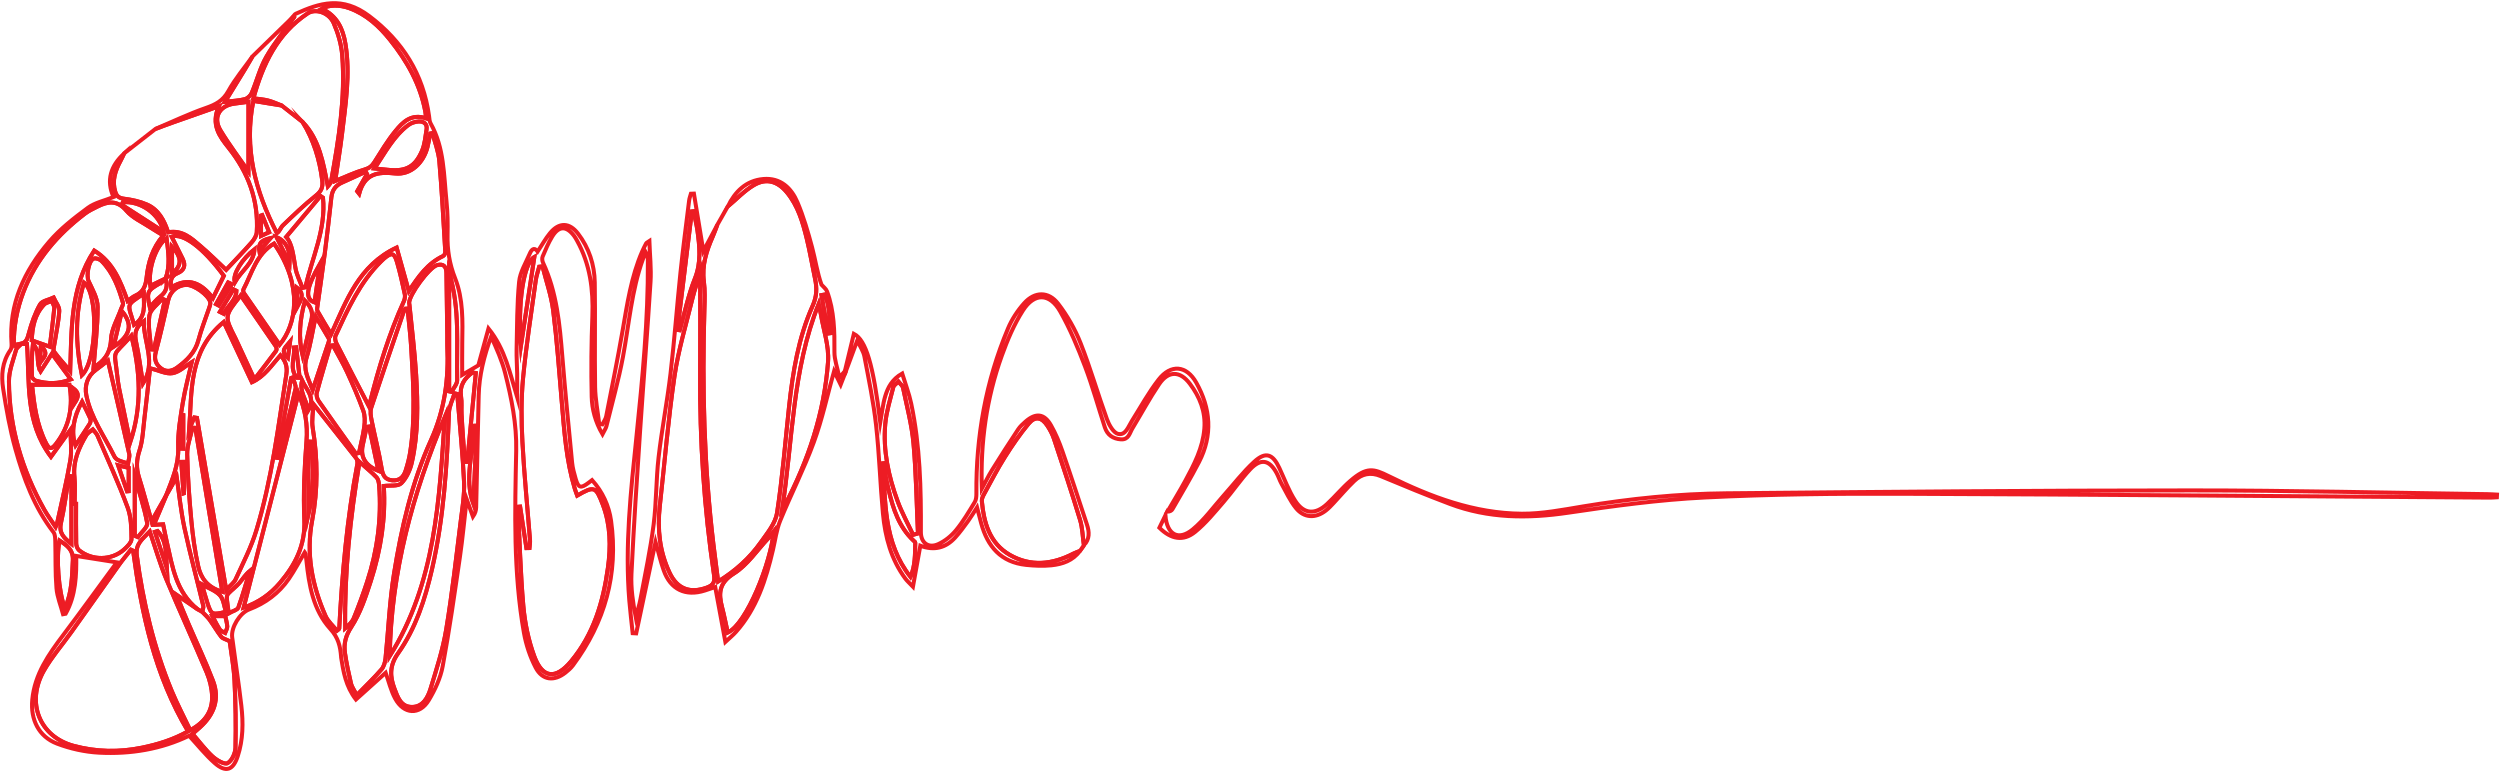 <svg width="1244" height="384" viewBox="0 0 1244 384" fill="none" xmlns="http://www.w3.org/2000/svg">
<a href="">
<g><path d="M77.332 64.18C85.682 60.639 93.902 56.679 102.452 53.719C107.302 52.039 110.952 50.15 113.602 45.359C116.992 39.23 121.602 33.779 125.682 28.04C124.462 30.119 123.262 32.219 122.012 34.279C118.812 39.529 115.582 44.77 111.962 50.669C115.962 50.179 118.982 50.08 121.842 49.34C123.172 48.989 124.682 47.609 125.232 46.319C127.782 40.349 129.342 33.849 132.542 28.279C136.622 21.18 141.932 14.78 146.472 8.409C146.642 8.369 146.142 8.489 145.632 8.609C146.132 8.009 146.512 7.149 147.152 6.859C159.112 1.429 170.332 -2.061 183.682 7.969C200.292 20.45 210.682 36.94 213.502 57.809C213.662 59.02 213.692 60.37 214.262 61.389C221.092 73.519 220.822 87.1 222.182 100.319C222.742 105.739 222.832 111.229 222.702 116.679C222.522 124.229 223.622 131.299 226.462 138.479C230.532 148.739 230.212 159.859 230.012 170.789C229.922 176.039 229.992 181.299 229.992 186.549C232.432 185.109 234.882 183.659 238.012 181.819C239.492 176.439 241.282 169.949 243.072 163.459C251.392 173.789 253.812 185.879 257.352 197.789C257.352 193.839 257.392 189.889 257.342 185.939C257.282 181.849 256.972 177.749 257.062 173.669C257.322 162.519 257.242 151.319 258.312 140.239C258.772 135.439 261.622 130.839 263.602 126.239C264.392 124.379 265.702 122.629 267.552 125.149C269.722 121.869 271.442 118.739 273.672 116.029C278.172 110.539 283.282 110.609 287.612 116.229C293.102 123.369 295.812 131.699 295.952 140.589C296.232 157.909 295.842 175.229 296.122 192.549C296.222 198.699 297.452 204.819 298.172 210.959C298.692 211.029 299.202 211.099 299.722 211.169C300.382 209.839 301.362 208.579 301.642 207.169C304.442 193.009 307.302 178.869 309.782 164.659C312.122 151.229 314.062 137.739 319.562 125.109C320.162 123.739 320.832 122.399 321.532 121.079C321.692 120.789 322.132 120.639 323.122 119.969C323.362 127.059 324.112 133.669 323.702 140.199C322.172 164.829 320.182 189.429 318.532 214.059C316.942 237.869 315.362 261.679 314.212 285.509C313.862 292.649 314.942 299.869 316.342 307.159C317.142 304.129 318.132 301.139 318.712 298.069C321.012 285.739 323.652 273.459 325.242 261.029C326.662 249.959 326.442 238.689 327.712 227.589C329.312 213.659 332.012 199.849 333.652 185.919C335.612 169.269 336.832 152.529 338.582 135.849C339.842 123.779 341.442 111.749 342.922 99.71C343.062 98.59 343.502 97.51 343.802 96.409C344.302 96.389 344.792 96.359 345.292 96.34C346.852 105.839 348.412 115.349 349.992 124.969C352.282 120.659 354.622 116.269 356.952 111.879C356.212 113.779 355.542 115.699 354.732 117.559C351.582 124.729 349.212 131.969 350.262 140.059C350.842 144.499 350.672 149.059 350.532 153.549C349.332 192.869 350.342 232.099 355.042 271.199C355.752 277.069 356.532 282.939 357.352 289.379C366.152 283.959 373.082 277.639 378.542 269.919C381.782 265.339 385.862 260.439 386.662 255.229C389.352 237.739 390.732 220.049 392.632 202.429C394.492 185.179 397.292 168.079 404.402 152.129C406.472 147.479 406.562 143.359 405.582 138.759C404.162 132.099 403.052 125.369 401.442 118.759C399.432 110.549 397.092 102.389 391.532 95.689C386.942 90.159 381.322 88.51 375.182 92.1C370.372 94.919 366.412 99.2 362.082 102.839C365.752 95.329 371.212 89.82 379.852 89.079C388.362 88.35 393.802 93.559 396.822 100.699C399.872 107.899 402.062 115.519 404.092 123.099C405.772 129.379 406.672 135.879 408.782 141.679C409.722 142.769 411.052 143.719 411.522 144.979C415.142 154.739 415.292 164.909 415.212 175.169C415.182 179.029 416.662 182.899 417.672 187.829C419.222 186.099 419.802 185.449 420.372 184.799C420.502 184.919 420.622 185.029 420.752 185.149C420.092 186.839 419.442 188.519 418.312 191.409C416.782 188.269 415.832 186.309 415.032 184.679C411.742 196.449 409.162 208.549 404.952 220.049C400.102 233.299 393.602 245.939 388.252 259.029C386.372 263.619 385.762 268.729 384.622 273.609C381.142 288.449 376.592 302.799 366.162 314.489C364.772 316.049 363.112 317.379 360.942 319.409C359.172 309.839 357.572 301.209 355.892 292.119C353.982 292.759 352.372 293.319 350.742 293.839C341.162 296.909 333.622 293.339 330.282 283.859C328.702 279.389 327.652 274.729 326.212 269.619C322.952 285.029 319.752 300.089 316.562 315.159C315.982 315.129 315.402 315.099 314.822 315.069C314.262 309.679 313.602 304.289 313.152 298.889C310.882 271.529 313.902 244.379 316.702 217.239C319.692 188.189 322.562 159.139 322.382 129.889C322.372 128.539 322.382 127.199 321.412 125.549C320.922 126.639 320.352 127.699 319.952 128.819C314.242 144.589 313.042 161.269 309.982 177.589C307.802 189.199 304.572 200.619 301.742 212.109C301.462 213.229 300.702 214.239 299.782 216.049C296.182 209.829 294.582 203.629 294.432 197.399C294.112 184.049 294.262 170.659 294.772 157.309C295.272 144.099 293.642 131.489 287.152 119.779C286.692 118.949 286.222 118.099 285.652 117.349C281.812 112.299 278.072 112.319 274.772 117.719C272.862 120.839 271.452 124.269 270.022 127.649C269.662 128.509 269.802 129.839 270.212 130.719C277.092 145.499 278.502 161.359 279.802 177.299C281.242 194.959 282.972 212.599 284.682 230.239C284.942 232.929 285.692 235.589 286.442 238.209C287.782 242.869 288.972 243.189 292.912 240.199C293.442 239.799 293.972 239.399 294.622 238.899C299.882 244.799 303.012 251.679 304.062 259.119C307.782 285.649 301.032 309.609 285.122 331.049C284.082 332.449 282.712 333.649 281.332 334.729C275.702 339.149 269.862 338.549 266.552 332.199C263.782 326.869 261.782 320.879 260.722 314.949C255.382 284.939 256.232 254.569 256.862 224.309C257.142 210.959 254.552 198.319 251.362 185.659C249.792 179.429 247.112 173.479 244.392 167.479C240.892 177.119 238.402 186.749 238.192 196.869C237.802 215.409 237.382 233.959 236.932 252.499C236.892 253.959 236.492 255.419 235.352 257.099C234.412 254.479 233.462 251.859 232.222 248.409C231.052 258.509 230.202 267.819 228.862 277.049C226.212 295.239 223.632 313.459 220.282 331.529C219.192 337.399 216.472 343.239 213.362 348.409C208.802 355.989 200.922 355.509 196.642 347.599C194.482 343.619 193.442 339.029 191.912 334.769C187.322 338.889 182.352 343.359 177.102 348.079C172.002 341.409 170.892 334.299 169.752 327.199C169.732 327.069 169.742 326.929 169.732 326.789C169.342 321.639 168.352 317.319 164.362 312.939C155.802 303.529 153.742 291.129 152.462 278.789C152.352 277.709 152.232 276.619 152.062 275.549C152.022 275.309 151.782 275.109 151.612 274.859C148.992 279.279 146.602 283.839 143.712 288.049C138.792 295.219 132.032 300.179 123.912 303.269C119.342 305.009 114.892 312.229 115.532 317.159C117.012 328.509 118.782 339.829 120.092 351.199C121.062 359.629 120.992 368.089 118.282 376.309C116.002 383.259 112.412 384.599 106.872 379.729C102.312 375.709 98.482 370.859 94.092 366.109C80.262 372.789 64.992 375.349 49.332 374.529C42.262 374.159 34.982 372.549 28.362 370.019C19.192 366.519 15.142 357.959 16.062 348.209C17.262 335.489 24.202 325.649 31.562 315.879C40.642 303.849 49.462 291.619 58.142 279.829C50.952 278.689 44.552 277.679 37.942 276.639C38.042 286.039 37.812 296.209 32.662 305.389C32.242 305.469 31.812 305.559 31.392 305.639C30.252 301.319 28.462 297.059 28.102 292.669C27.462 284.949 27.722 277.159 27.512 269.399C27.472 267.849 27.452 265.939 26.602 264.829C17.082 252.479 11.772 238.149 7.662 223.429C4.922 213.629 3.132 203.529 1.572 193.459C0.542 186.819 1.032 180.099 5.172 174.209C5.722 173.419 5.832 172.139 5.762 171.119C4.262 151.339 12.052 134.779 24.442 120.299C29.932 113.879 36.832 108.519 43.672 103.449C47.242 100.809 52.062 99.84 56.492 98.049C52.762 89.719 55.082 82.499 61.802 76.35C61.222 77.549 60.682 78.779 60.042 79.95C57.382 84.859 55.632 89.9 57.422 95.579C58.122 97.809 59.372 98.609 61.802 98.919C65.642 99.409 69.592 100.249 73.122 101.799C78.982 104.359 81.782 109.769 83.672 115.609C90.782 114.369 95.272 118.619 99.792 122.479C104.322 126.349 108.542 130.579 112.532 134.299C116.802 129.749 121.162 125.279 125.272 120.599C126.482 119.219 127.672 117.289 127.782 115.549C128.742 99.71 123.552 85.84 113.762 73.549C109.222 67.84 104.882 62.08 108.892 52.929C100.512 55.87 93.482 58.319 86.472 60.819C83.392 61.849 80.372 63.039 77.332 64.18ZM82.442 138.559C81.462 139.389 80.592 140.399 79.492 141.019C73.242 144.579 72.852 145.399 74.542 152.849C76.342 150.989 77.832 148.999 79.732 147.569C82.962 145.139 83.492 142.159 82.442 138.569C84.782 131.999 83.762 125.439 82.892 118.519C77.472 122.269 73.552 134.229 74.802 142.209C77.382 140.989 79.912 139.769 82.442 138.559ZM100.582 304.419C100.792 303.439 101.372 302.379 101.162 301.499C98.072 288.589 94.592 275.769 91.802 262.789C90.002 254.419 89.182 245.839 87.922 237.349C86.162 240.409 84.412 243.449 82.672 246.489C85.642 238.789 88.992 231.379 88.702 222.629C88.452 215.229 89.782 207.719 90.982 200.349C92.102 193.459 93.972 186.689 95.462 180.119C92.302 182.069 89.312 185.069 85.892 185.689C82.732 186.269 79.102 184.299 74.672 183.199C73.812 190.979 72.912 199.569 71.882 208.139C71.232 213.519 71.062 219.099 69.412 224.179C67.892 228.829 67.732 232.949 69.152 237.489C71.302 244.379 73.152 251.369 75.432 259.359C78.312 254.289 80.572 250.319 82.832 246.349C80.762 251.249 78.692 256.149 76.582 261.159C78.022 261.079 79.462 260.999 81.182 260.909C81.812 263.959 82.372 266.889 83.032 269.789C85.812 281.959 87.582 294.589 98.292 303.139C94.792 300.729 91.282 298.329 87.802 295.939C89.702 300.529 91.662 305.429 93.742 310.269C97.822 319.779 102.282 329.129 105.992 338.779C109.472 347.839 106.542 355.589 99.482 361.949C98.412 362.919 97.312 363.859 95.822 365.159C99.222 369.089 102.152 373.079 105.722 376.369C107.742 378.229 111.662 380.559 113.222 379.759C115.352 378.659 117.122 374.809 117.182 372.099C117.432 360.949 117.252 349.769 116.692 338.629C116.342 331.729 115.032 324.879 114.282 319.049C112.332 318.069 110.812 317.779 110.102 316.859C108.022 314.179 106.352 311.199 104.352 308.449C103.262 306.969 101.842 305.749 100.582 304.419ZM140.172 52.51C135.542 51.749 130.912 50.999 126.072 50.209C121.352 73.769 126.922 94.769 137.772 116.029C139.242 115.029 139.662 113.219 140.792 112.139C146.112 107.059 151.412 101.919 157.162 97.35C159.902 95.169 160.772 93.219 160.352 89.84C159.062 79.43 156.062 69.65 150.572 60.679C159.102 69.6 160.822 81.189 163.172 92.76C164.082 91.769 164.652 90.779 164.852 89.719C168.572 69.169 171.922 48.55 170.302 27.579C169.882 22.14 168.252 16.59 166.082 11.559C163.782 6.219 157.052 4.039 153.072 6.689C138.022 16.709 130.842 31.75 126.112 48.919C128.912 49.319 131.222 49.44 133.422 50.02C135.722 50.62 137.922 51.66 140.172 52.51ZM10.822 170.929C9.842 171.999 8.332 172.919 7.982 174.169C6.552 179.299 4.422 184.529 4.452 189.719C4.562 212.509 10.912 233.769 22.022 253.609C23.612 256.439 25.592 259.049 27.662 262.179C28.142 260.999 28.352 260.639 28.432 260.249C30.662 249.879 33.182 239.559 34.972 229.109C35.772 224.439 35.112 219.509 35.112 213.769C31.632 218.609 28.812 222.509 25.352 227.319C12.222 209.799 14.832 190.169 13.412 171.219C12.512 171.169 11.582 171.119 10.652 171.059C13.292 170.229 13.712 168.189 14.382 165.729C15.712 160.829 17.412 155.899 19.902 151.509C20.942 149.669 24.352 149.179 26.682 148.079C27.682 150.309 29.612 152.599 29.492 154.759C29.172 160.289 27.902 165.759 27.062 171.259C26.872 172.509 26.342 174.189 26.922 174.979C29.212 178.139 31.882 181.019 34.932 184.619C35.642 163.709 34.872 143.069 46.892 124.669C56.422 130.639 59.992 140.059 63.502 149.779C64.932 148.769 66.032 147.679 67.372 147.099C71.402 145.359 72.522 142.129 72.952 138.089C73.752 130.539 75.862 123.389 81.262 117.139C78.902 115.699 76.672 114.439 74.542 113.029C70.572 110.399 65.882 108.349 62.912 104.849C58.342 99.469 53.802 100.139 48.582 102.739C46.392 103.829 44.132 104.899 42.202 106.369C28.612 116.719 17.752 129.269 11.612 145.439C8.422 153.839 6.762 162.539 6.882 171.729C8.482 171.409 9.652 171.169 10.822 170.929ZM269.952 132.559C269.402 132.619 268.852 132.679 268.312 132.739C267.732 134.969 266.922 137.159 266.612 139.419C264.382 155.739 261.792 172.029 260.252 188.419C259.272 198.809 259.392 209.379 259.952 219.819C260.812 236.139 262.472 252.409 263.732 268.709C263.832 270.019 263.542 271.369 263.442 272.699C262.942 272.709 262.442 272.729 261.942 272.739C260.892 265.859 259.852 258.979 258.802 252.099C258.452 252.129 258.092 252.159 257.742 252.189C258.572 268.659 258.962 285.159 260.422 301.569C261.172 310.009 262.932 318.619 265.852 326.559C269.912 337.619 276.492 338.259 284.152 329.089C295.372 315.659 300.142 299.579 302.492 282.619C303.972 271.969 303.822 261.329 299.972 251.149C296.472 241.909 295.652 241.769 287.222 246.589C286.812 245.429 286.372 244.349 286.032 243.239C281.742 229.169 280.762 214.609 279.542 200.079C278.262 184.879 277.162 169.649 275.262 154.519C274.322 147.089 271.772 139.869 269.952 132.559ZM66.232 274.019C65.872 273.859 65.512 273.699 65.142 273.539C63.152 276.059 61.062 278.509 59.202 281.129C51.292 292.209 43.472 303.359 35.572 314.449C31.002 320.869 25.732 326.889 21.852 333.699C12.822 349.539 19.642 366.509 36.542 371.109C47.762 374.159 59.122 374.389 70.572 372.059C78.602 370.429 86.292 368.029 93.582 363.919C76.982 336.009 70.432 305.369 66.232 274.019ZM111.322 160.219C93.792 174.709 95.512 194.589 94.162 213.559C95.002 211.619 95.852 209.679 96.692 207.739C97.132 207.809 97.572 207.879 98.012 207.949C102.822 236.189 107.622 264.439 112.562 293.489C114.472 291.409 116.422 290.069 117.262 288.229C120.922 280.209 125.022 272.279 127.572 263.899C135.262 238.549 138.472 212.279 142.502 186.189C143.062 182.539 142.122 179.589 139.552 176.779C135.152 181.759 131.562 187.409 125.362 190.189C120.572 179.939 115.972 170.129 111.322 160.219ZM182.622 86.59C182.412 86.21 182.202 85.829 181.992 85.45C178.092 87.23 174.222 89.07 170.302 90.79C167.032 92.219 165.282 94.6 164.892 98.169C163.862 107.509 162.792 116.859 161.592 126.179C160.482 134.829 159.182 143.449 157.992 152.089C157.872 152.999 157.622 154.119 158.002 154.819C160.082 158.559 162.342 162.209 164.772 166.259C172.472 149.429 178.472 132.139 197.352 123.189C199.452 130.719 201.392 137.619 203.432 144.919C208.112 137.669 212.792 130.989 220.592 127.359C221.162 127.089 221.592 125.819 221.552 125.049C220.662 110.079 219.892 95.1 218.602 80.159C218.202 75.45 216.372 70.859 215.202 66.21C214.832 66.29 214.462 66.359 214.092 66.439C213.632 68.7 213.272 70.98 212.702 73.21C210.712 81.019 204.412 87.169 196.612 86.32C187.892 85.37 181.412 86.389 178.702 96.4C178.382 95.99 178.052 95.579 177.732 95.169C179.372 92.309 180.992 89.45 182.622 86.59ZM177.522 345.899C182.042 341.259 186.132 337.349 189.832 333.109C191.032 331.739 191.632 329.539 191.832 327.649C193.282 313.579 193.822 299.369 196.072 285.429C199.742 262.679 204.932 240.069 214.452 219.049C221.342 203.829 223.342 188.459 222.592 172.259C222.512 170.629 222.602 168.989 222.582 167.349C222.442 156.849 222.272 146.339 222.142 135.839C222.102 132.749 220.782 131.099 217.572 131.909C213.642 132.899 203.502 146.729 203.602 150.789C203.612 151.059 203.712 151.329 203.732 151.599C204.882 163.269 206.372 174.909 207.082 186.599C207.962 201.179 208.182 215.829 204.922 230.189C204.082 233.879 202.292 237.849 199.702 240.469C198.082 242.099 194.152 241.439 190.982 241.839C192.022 257.659 189.522 273.649 184.502 289.179C181.972 297.029 179.272 305.139 174.842 311.959C171.942 316.429 170.992 320.349 171.672 325.029C172.402 330.139 173.512 335.199 174.692 340.239C175.062 341.829 176.182 343.269 177.522 345.899ZM348.402 135.879C346.952 140.589 345.572 144.369 344.632 148.259C341.482 161.219 337.552 174.079 335.632 187.229C332.492 208.659 330.732 230.299 328.322 251.839C327.032 263.329 328.212 274.459 333.182 284.989C337.032 293.159 343.412 295.409 351.712 292.399C355.122 291.159 355.802 289.479 355.292 286.049C350.352 252.789 348.142 219.339 348.392 185.719C348.502 169.469 348.402 153.239 348.402 135.879ZM212.002 58.87C211.842 57.33 211.802 56.4 211.632 55.499C209.112 42.02 202.592 30.459 194.162 19.91C188.662 13.03 182.292 7.149 173.792 4.059C169.032 2.329 163.542 2.369 160.102 4.349C167.682 7.809 170.662 14.259 171.902 21.86C174.372 36.91 171.972 51.779 170.192 66.65C169.262 74.439 167.942 82.18 166.782 90.07C171.832 88.04 176.502 85.779 181.412 84.359C183.782 83.68 185.062 82.639 186.292 80.7C189.642 75.409 192.862 69.98 196.812 65.159C200.412 60.76 204.602 56.41 212.002 58.87ZM227.512 196.029C227.072 195.929 226.622 195.839 226.182 195.739C225.212 198.959 223.512 202.159 223.392 205.419C222.432 231.609 220.842 257.719 214.932 283.349C211.522 298.149 206.902 312.639 198.052 325.119C193.802 331.119 193.962 336.529 196.262 342.639C197.862 346.879 199.432 351.739 204.892 351.789C210.412 351.839 212.872 347.159 214.222 342.739C217.202 332.999 220.372 323.199 222.032 313.189C225.022 295.189 227.032 277.029 229.302 258.909C230.102 252.559 231.192 246.129 230.902 239.799C230.302 226.339 228.892 212.919 227.812 199.479C227.722 198.319 227.612 197.179 227.512 196.029ZM155.952 201.089C155.792 205.269 155.002 209.199 155.612 212.899C158.112 228.259 158.252 243.619 155.352 258.849C152.162 275.579 155.322 291.269 161.982 306.479C163.192 309.229 165.742 311.399 167.662 313.809C168.622 313.039 168.792 312.959 168.802 312.879C170.232 285.409 172.682 258.039 177.802 230.969C177.982 230.029 177.782 228.699 177.222 227.969C170.372 219.209 163.432 210.519 155.952 201.089ZM74.532 264.469C70.922 268.239 67.302 270.579 68.082 276.429C71.162 299.629 76.502 322.209 85.462 343.849C88.192 350.439 91.552 356.779 94.662 363.339C102.022 359.399 105.742 353.909 105.542 346.499C105.432 342.509 104.412 338.339 102.862 334.649C96.332 319.099 89.252 303.779 82.762 288.209C79.642 280.709 77.402 272.839 74.532 264.469ZM121.242 302.339C128.602 299.859 134.512 295.659 139.322 290.019C146.992 281.009 152.012 271.199 151.452 258.589C150.872 245.569 151.522 232.429 152.532 219.409C153.152 211.359 151.952 204.009 148.542 195.759C139.322 231.719 130.362 266.729 121.242 302.339ZM183.502 202.029C183.652 201.559 183.942 200.819 184.142 200.059C188.462 182.899 193.652 166.029 200.982 149.869C201.452 148.829 201.652 147.439 201.412 146.339C200.252 141.029 199.082 135.699 197.572 130.489C196.192 125.739 194.902 125.479 191.152 128.609C190.632 129.039 190.152 129.529 189.672 130.009C179.072 140.469 173.092 153.779 166.992 166.999C166.532 168.009 166.832 169.709 167.382 170.789C172.652 181.189 178.052 191.509 183.502 202.029ZM37.132 250.719C37.372 250.719 37.612 250.719 37.852 250.719C37.852 257.259 37.782 263.799 37.912 270.339C37.932 271.519 38.452 273.089 39.312 273.789C45.712 279.019 55.382 278.949 61.562 273.569C63.222 272.119 65.442 269.979 65.422 268.179C65.382 262.929 65.282 257.339 63.492 252.509C59.012 240.409 53.622 228.639 48.512 216.779C48.022 215.639 46.982 214.739 46.192 213.719C45.102 214.629 43.652 215.319 42.972 216.469C39.222 222.859 36.242 229.439 37.032 237.239C37.502 241.689 37.132 246.219 37.132 250.719ZM221.352 207.409C205.302 245.539 194.602 284.879 193.932 326.479C216.802 289.929 218.582 248.549 221.352 207.409ZM202.782 153.549C202.432 153.569 202.072 153.589 201.722 153.609C201.452 154.069 201.092 154.489 200.922 154.979C195.482 170.919 190.002 186.839 184.742 202.829C184.112 204.729 184.492 207.119 184.912 209.179C186.512 217.169 188.582 225.069 189.912 233.089C190.492 236.549 191.502 238.649 195.152 238.999C198.812 239.359 200.812 237.329 201.822 234.229C202.782 231.269 203.592 228.219 204.082 225.149C206.812 207.779 205.632 190.349 204.612 172.929C204.232 166.459 203.402 160.009 202.782 153.549ZM389.212 253.349C389.582 252.829 390.032 252.339 390.322 251.769C402.172 229.239 410.182 205.419 412.032 180.009C412.602 172.249 409.762 164.239 408.452 156.349C408.162 154.629 407.732 152.929 407.372 151.209C394.192 184.059 394.512 219.069 389.212 253.349ZM178.892 229.839C174.242 257.699 171.352 284.899 171.782 312.619C173.582 311.079 175.292 309.469 176.092 307.489C178.492 301.579 180.712 295.579 182.692 289.509C187.782 273.939 189.922 257.959 188.662 241.589C188.552 240.189 188.252 238.469 187.372 237.529C184.962 234.989 182.192 232.789 178.892 229.839ZM136.362 121.189C127.452 126.439 125.402 135.939 121.142 143.999C120.902 144.459 121.062 145.369 121.382 145.839C127.252 154.409 133.182 162.949 139.142 171.549C147.422 161.579 151.082 142.299 136.362 121.189ZM92.812 141.749C88.362 141.809 84.712 144.989 83.702 149.389C81.732 158.009 79.802 166.649 77.512 175.189C76.542 178.809 77.552 181.409 80.282 183.409C82.962 185.369 85.822 184.609 88.272 182.819C93.052 179.319 97.112 175.339 98.732 169.229C100.152 163.849 102.272 158.659 104.032 153.369C104.362 152.369 104.832 151.199 104.592 150.269C103.692 146.719 96.552 141.689 92.812 141.749ZM177.142 225.769C177.642 225.629 178.142 225.489 178.632 225.359C179.542 220.979 180.692 216.639 181.272 212.219C181.612 209.639 181.622 206.729 180.752 204.339C178.382 197.839 175.632 191.459 172.722 185.169C170.622 180.619 168.032 176.289 165.662 171.849C165.232 171.899 164.802 171.949 164.372 171.989C162.092 179.789 159.722 187.559 157.622 195.409C157.292 196.639 157.802 198.459 158.562 199.559C164.672 208.359 170.932 217.049 177.142 225.769ZM110.622 294.469C106.022 266.539 101.612 239.719 97.202 212.899C96.722 212.879 96.252 212.859 95.772 212.829C94.842 217.269 93.072 221.719 93.162 226.129C93.372 237.169 94.202 248.209 95.232 259.199C95.942 266.789 96.982 274.389 98.652 281.819C99.912 287.489 103.042 292.279 110.622 294.469ZM53.682 179.449C51.922 180.819 49.832 182.529 47.652 184.109C43.532 187.089 41.982 191.859 42.972 196.779C45.242 207.989 51.972 217.099 56.882 227.069C57.272 227.869 58.102 228.649 58.912 229.019C60.432 229.719 62.102 230.109 63.712 230.629C63.932 229.019 64.622 227.299 64.292 225.809C60.872 210.439 57.292 195.099 53.682 179.449ZM384.992 264.449C383.872 265.869 383.132 266.969 382.232 267.919C376.652 273.869 371.902 281.149 365.212 285.349C357.772 290.019 357.472 295.159 359.282 302.129C360.352 306.259 361.162 310.459 362.122 314.769C371.682 310.299 383.622 279.809 384.992 264.449ZM119.792 146.999C111.582 157.349 111.582 157.349 117.112 168.249C117.482 168.979 117.812 169.729 118.152 170.469C120.762 176.099 123.362 181.739 126.592 188.729C130.652 183.449 134.112 179.019 137.442 174.499C137.782 174.039 137.602 172.839 137.222 172.289C131.502 163.879 125.702 155.529 119.792 146.999ZM46.552 182.749C51.472 180.009 54.922 176.039 55.242 168.839C55.472 163.699 58.512 158.689 60.292 153.629C60.632 152.659 61.422 151.549 61.192 150.739C59.012 143.099 56.282 135.679 50.552 129.879C49.682 128.999 47.742 128.319 46.682 128.669C44.062 129.549 42.872 137.239 44.082 139.889C45.972 144.019 48.582 148.419 48.592 152.709C48.622 162.799 47.302 172.909 46.552 182.749ZM142.402 117.899C145.382 121.129 145.972 127.219 147.002 133.279C147.582 136.699 149.292 139.919 150.482 143.229C150.972 143.129 151.452 143.039 151.942 142.939C155.302 128.179 162.282 114.139 160.732 98.409C160.322 98.12 159.912 97.82 159.502 97.529C153.862 104.249 148.232 110.959 142.402 117.899ZM15.932 191.469C16.952 201.209 18.212 211.269 22.922 220.529C24.512 223.659 25.672 223.679 27.822 220.929C34.792 212.009 36.402 201.919 34.552 191.459C28.502 191.469 22.532 191.469 15.932 191.469ZM111.392 137.239C100.902 122.999 91.032 115.799 85.392 117.719C87.222 121.389 89.102 125.089 90.922 128.829C92.502 132.089 91.742 134.529 88.282 135.959C85.262 137.209 84.582 139.559 85.162 143.049C93.922 137.489 100.442 141.119 105.952 148.339C107.972 144.219 109.702 140.699 111.392 137.239ZM64.812 220.049C70.792 201.909 69.832 184.729 65.332 167.109C55.532 178.129 56.822 173.119 58.302 186.609C58.552 188.909 58.852 191.209 59.312 193.479C61.042 202.069 62.862 210.649 64.812 220.049ZM186.352 83.84C189.382 84.139 191.412 84.34 193.442 84.54C201.992 85.379 206.602 83.01 209.982 75.079C211.382 71.799 211.672 68.019 212.252 64.439C212.722 61.569 210.752 60.34 208.362 60.45C206.572 60.529 204.532 61.19 203.112 62.27C195.822 67.82 191.692 75.82 186.352 83.84ZM123.622 50.65C121.352 50.95 118.832 51.239 116.332 51.609C109.092 52.69 105.872 58.539 109.702 64.87C114.132 72.21 119.352 79.09 123.622 85.279C123.622 74.439 123.622 62.73 123.622 50.65ZM40.732 186.739C48.442 179.309 49.002 145.899 41.812 140.609C37.242 155.779 37.492 170.859 40.732 186.739ZM337.082 164.169C337.462 164.229 337.852 164.279 338.232 164.339C340.682 155.749 342.472 146.899 345.762 138.659C349.012 130.529 348.132 122.669 347.022 114.579C346.802 112.959 346.432 111.369 346.102 109.769C345.782 108.209 345.422 106.659 345.072 105.109C344.802 105.139 344.542 105.179 344.272 105.209C341.882 124.859 339.482 144.519 337.082 164.169ZM155.602 193.999C158.442 185.529 161.022 177.859 163.552 170.179C163.742 169.599 163.782 168.749 163.502 168.259C161.592 164.919 159.582 161.649 157.092 157.519C155.442 165.129 154.462 171.729 152.522 178.039C150.712 183.919 153.352 188.389 155.602 193.999ZM223.502 135.679C223.502 156.099 223.502 175.429 223.502 194.749C223.912 194.839 224.322 194.919 224.732 195.009C225.702 193.049 227.532 191.059 227.492 189.119C227.092 171.599 229.042 153.859 223.502 135.679ZM236.762 185.639C236.222 185.539 235.672 185.439 235.132 185.339C231.042 188.289 228.582 191.919 229.422 197.359C229.852 200.159 229.532 203.059 229.672 205.909C229.872 209.979 230.152 214.049 230.432 218.119C230.702 222.029 231.012 225.949 231.302 229.859C231.702 229.849 232.092 229.849 232.492 229.839C233.922 215.109 235.342 200.369 236.762 185.639ZM35.232 188.789C32.022 184.419 29.052 180.369 25.842 175.999C23.732 179.289 22.122 181.789 20.202 184.779C17.582 180.009 20.202 174.609 16.372 171.219C15.792 176.649 15.712 181.929 15.882 187.209C15.902 187.989 16.962 189.179 17.762 189.409C23.352 191.039 28.952 191.199 35.232 188.789ZM32.302 302.659C35.862 294.549 35.832 286.719 36.242 278.869C36.522 273.529 33.362 271.409 29.632 268.989C27.842 277.299 29.122 294.689 32.302 302.659ZM24.752 172.509C25.572 165.799 26.412 159.629 27.002 153.439C27.112 152.269 26.192 150.999 25.752 149.769C24.472 150.329 22.852 150.579 21.962 151.519C17.192 156.539 16.072 162.839 15.802 169.359C18.712 170.389 21.242 171.269 24.752 172.509ZM71.132 190.899C77.882 180.269 71.372 170.339 71.552 159.819C67.292 162.859 66.842 166.129 67.742 170.279C69.172 176.899 69.972 183.659 71.132 190.899ZM35.532 270.619C35.532 258.919 35.532 247.959 35.532 236.999C35.132 236.949 34.742 236.889 34.342 236.839C33.042 244.659 32.082 252.549 30.332 260.259C29.202 265.289 31.812 267.699 35.532 270.619ZM67.052 237.159C67.052 246.889 67.052 256.749 67.052 266.609C67.582 266.829 68.112 267.059 68.642 267.279C70.272 264.919 73.602 262.239 73.232 260.249C71.782 252.369 69.172 244.689 67.052 237.159ZM259.202 172.109C261.472 157.149 263.682 142.539 265.902 127.859C260.552 130.879 257.552 150.669 259.202 172.109ZM40.832 199.859C36.422 207.679 35.332 215.469 37.542 221.629C39.892 218.099 42.332 214.549 44.622 210.909C45.052 210.229 45.272 209.049 44.972 208.359C43.762 205.549 42.312 202.849 40.832 199.859ZM75.212 173.849C75.672 173.879 76.122 173.909 76.582 173.929C78.402 165.689 80.232 157.449 82.052 149.209C81.612 149.019 81.172 148.839 80.742 148.649C78.492 151.439 74.752 154.019 74.322 157.059C73.572 162.509 74.812 168.239 75.212 173.849ZM151.752 149.619C149.162 158.969 148.352 167.969 150.602 177.169C152.252 171.299 153.362 165.329 154.892 159.469C155.902 155.609 154.862 152.669 151.752 149.619ZM113.852 305.149C115.882 304.009 118.142 303.519 118.562 302.369C120.732 296.379 122.442 290.209 124.302 284.109C122.072 285.939 120.782 288.179 119.112 290.089C117.442 292.009 115.312 293.529 113.552 295.389C113.012 295.959 112.802 297.069 112.862 297.909C113.012 299.909 113.392 301.909 113.852 305.149ZM183.632 212.269C183.242 212.319 182.852 212.369 182.462 212.419C181.802 215.449 181.132 218.479 180.492 221.519C179.242 227.359 181.722 231.669 188.282 234.289C186.682 226.709 185.162 219.489 183.632 212.269ZM61.112 100.659C60.912 101.049 60.712 101.449 60.512 101.839C67.322 106.229 74.122 110.619 81.412 115.319C79.412 106.389 69.852 99.799 61.112 100.659ZM154.762 219.779C154.322 219.769 153.872 219.759 153.432 219.739C153.432 231.979 153.432 244.209 153.432 256.449C156.272 244.299 156.152 232.059 154.762 219.779ZM100.502 290.849C101.392 293.879 102.232 297.149 103.312 300.339C105.192 305.929 105.542 306.069 112.442 304.429C111.482 301.589 111.242 298.159 109.422 296.189C107.202 293.799 103.662 292.649 100.502 290.849ZM237.262 211.809C236.762 211.829 236.262 211.859 235.762 211.879C235.812 224.869 230.752 237.679 235.542 250.829C236.112 237.819 236.692 224.809 237.262 211.809ZM137.822 227.789C138.062 227.819 138.292 227.859 138.532 227.889C141.422 216.419 144.412 204.979 147.062 193.449C147.452 191.769 146.142 189.699 145.622 187.819C145.372 187.919 145.112 188.019 144.862 188.119C142.512 201.339 140.172 214.559 137.822 227.789ZM56.492 172.589C64.942 167.099 66.302 161.579 60.672 154.799C59.352 160.379 58.042 165.969 56.492 172.589ZM66.722 161.649C72.822 157.709 71.532 151.979 71.532 146.119C62.382 152.289 63.482 150.609 66.722 161.649ZM159.262 131.149C152.552 142.999 151.392 148.619 156.492 150.469C157.422 143.989 158.342 137.569 159.262 131.149ZM116.842 140.449C120.232 134.529 126.142 131.149 126.642 124.009C120.652 128.659 115.512 136.499 116.842 140.449ZM112.102 306.569C109.852 306.569 107.982 306.569 105.702 306.569C107.102 309.159 108.122 311.359 109.452 313.349C109.942 314.089 111.132 314.369 112.012 314.859C112.392 313.829 113.122 312.789 113.092 311.779C113.012 310.069 112.462 308.379 112.102 306.569ZM78.412 264.229C77.962 264.369 77.522 264.519 77.072 264.659C79.042 270.619 81.002 276.579 82.972 282.529C82.582 276.079 83.132 269.299 78.412 264.229ZM85.602 136.039C90.702 132.239 90.532 128.089 85.602 122.719C85.602 127.039 85.602 131.209 85.602 136.039ZM412.162 165.939C412.542 165.889 412.932 165.829 413.312 165.779C412.672 159.309 413.062 152.649 410.392 146.559C409.852 146.659 409.302 146.749 408.762 146.849C409.902 153.199 411.032 159.569 412.162 165.939ZM63.242 244.499C63.502 244.479 63.762 244.459 64.022 244.429C64.022 240.549 64.022 236.659 64.022 232.809C62.302 232.389 60.802 232.029 58.772 231.529C60.392 236.199 61.812 240.349 63.242 244.499ZM153.382 204.219C157.222 197.839 152.422 193.929 150.322 189.349C148.792 194.689 152.442 198.859 153.382 204.219ZM147.712 187.949C148.182 187.969 148.642 187.979 149.112 187.999C148.542 182.949 147.972 177.899 147.392 172.839C147.032 172.869 146.662 172.909 146.302 172.939C146.812 177.939 143.762 183.179 147.712 187.949ZM109.392 155.189C110.042 155.519 110.702 155.849 111.352 156.169C113.102 152.189 117.482 149.499 117.642 144.729C117.152 144.479 116.652 144.229 116.162 143.979C113.912 147.719 111.652 151.449 109.392 155.189ZM144.122 131.049C144.532 124.469 142.322 119.899 137.622 118.039C140.042 122.869 142.082 126.959 144.122 131.049ZM133.942 115.549C132.712 112.529 131.592 109.779 130.472 107.039C130.272 107.109 130.082 107.189 129.882 107.259C129.882 110.499 129.882 113.739 129.882 117.409C131.392 116.719 132.542 116.189 133.942 115.549ZM115.352 141.419C114.742 141.129 114.142 140.839 113.532 140.549C111.522 144.139 109.522 147.729 107.512 151.329C107.942 151.559 108.372 151.799 108.802 152.029C110.982 148.499 113.172 144.959 115.352 141.419ZM90.062 223.229C90.442 223.249 90.822 223.259 91.212 223.279C91.212 217.689 91.212 212.099 91.212 206.509C91.162 206.499 91.102 206.489 91.052 206.479C90.712 212.059 90.382 217.649 90.062 223.229ZM91.492 229.829C91.062 229.839 90.632 229.849 90.192 229.849C90.562 235.059 90.932 240.279 91.302 245.489C91.362 245.469 91.432 245.459 91.492 245.439C91.492 240.249 91.492 235.039 91.492 229.829ZM36.622 201.379C38.302 198.779 40.322 196.189 36.622 193.369C36.622 196.239 36.622 198.809 36.622 201.379ZM20.312 172.279C20.122 175.759 19.992 178.179 19.862 180.599C21.342 178.179 24.892 175.939 20.312 172.279ZM147.772 153.039C149.972 148.979 151.692 146.099 147.772 143.159C147.772 146.299 147.772 149.099 147.772 153.039ZM143.242 178.109C143.652 175.109 143.992 172.609 144.332 170.119C142.502 172.409 138.992 174.419 143.242 178.109ZM134.642 118.489C131.442 119.259 128.262 120.139 129.062 124.869C131.142 122.479 132.892 120.479 134.642 118.489Z" stroke="#ED1C24" stroke-width="2" stroke-miterlimit="10"/>
<path d="M362.072 102.819C366.412 99.189 370.362 94.9 375.172 92.079C381.312 88.49 386.922 90.139 391.522 95.669C397.082 102.359 399.422 110.529 401.432 118.739C403.052 125.349 404.152 132.079 405.572 138.739C406.552 143.339 406.472 147.459 404.392 152.109C397.272 168.059 394.482 185.159 392.622 202.409C390.722 220.019 389.342 237.709 386.652 255.209C385.852 260.409 381.772 265.319 378.532 269.899C373.072 277.619 366.142 283.929 357.342 289.359C356.522 282.919 355.732 277.049 355.032 271.179C350.332 232.089 349.322 192.859 350.522 153.529C350.662 149.039 350.822 144.469 350.252 140.039C349.202 131.949 351.572 124.709 354.722 117.539C355.542 115.679 356.212 113.749 356.942 111.859C358.642 108.849 360.352 105.839 362.072 102.819Z" stroke="#ED1C24" stroke-width="2" stroke-miterlimit="10"/>
<path d="M77.332 64.18C80.372 63.039 83.392 61.849 86.442 60.77C93.462 58.27 100.492 55.83 108.862 52.88C104.852 62.029 109.192 67.799 113.732 73.499C123.522 85.799 128.712 99.669 127.752 115.499C127.642 117.239 126.462 119.169 125.242 120.549C121.122 125.229 116.772 129.699 112.502 134.249C108.522 130.529 104.292 126.299 99.762 122.429C95.242 118.559 90.752 114.309 83.642 115.559C81.752 109.719 78.942 104.319 73.092 101.749C69.562 100.199 65.612 99.359 61.772 98.87C59.342 98.559 58.092 97.76 57.392 95.529C55.602 89.85 57.352 84.82 60.012 79.9C60.652 78.73 61.182 77.499 61.772 76.299C66.962 72.269 72.142 68.219 77.332 64.18Z" stroke="#ED1C24" stroke-width="2" stroke-miterlimit="10"/>
<path d="M539.332 271.349C538.682 272.289 538.022 273.229 537.372 274.169C536.292 274.599 535.172 274.929 534.152 275.469C523.702 280.919 512.882 282.089 502.492 276.129C492.442 270.369 489.562 260.129 488.562 249.319C488.452 248.109 489.202 246.709 489.832 245.559C493.162 239.469 496.342 233.279 500.032 227.409C503.642 221.669 507.502 216.039 511.832 210.829C515.062 206.949 518.302 207.509 521.142 211.779C522.492 213.799 523.672 216.029 524.432 218.329C528.882 231.759 533.342 245.179 537.442 258.719C538.662 262.749 538.732 267.129 539.332 271.349Z" stroke="#ED1C24" stroke-width="2" stroke-miterlimit="10"/>
<path d="M539.332 271.349C538.732 267.129 538.662 262.749 537.442 258.709C533.342 245.179 528.882 231.749 524.432 218.319C523.672 216.019 522.482 213.789 521.142 211.769C518.302 207.509 515.052 206.939 511.832 210.819C507.502 216.019 503.642 221.659 500.032 227.399C496.342 233.269 493.162 239.459 489.832 245.549C489.202 246.709 488.452 248.099 488.562 249.309C489.552 260.119 492.442 270.349 502.492 276.119C512.872 282.079 523.692 280.909 534.152 275.459C535.172 274.929 536.302 274.589 537.372 274.159C533.872 278.979 528.682 280.719 523.192 281.289C519.032 281.719 514.742 281.529 510.562 281.089C498.012 279.769 491.352 271.899 488.232 260.349C487.602 258.009 487.002 255.659 486.172 252.469C484.502 255.049 483.262 257.169 481.822 259.139C479.742 261.989 477.672 264.879 475.302 267.479C470.622 272.629 464.862 274.149 457.952 271.549C456.772 278.109 455.632 284.429 454.282 291.939C452.442 290.009 451.362 289.079 450.542 287.969C443.382 278.349 440.442 267.179 439.352 255.529C437.982 240.869 437.562 226.119 435.932 211.499C434.652 200.039 432.282 188.689 430.122 177.349C429.652 174.849 428.042 172.569 426.592 169.389C424.382 175.339 422.572 180.229 420.762 185.109C420.632 184.989 420.512 184.879 420.382 184.759C421.872 178.559 423.372 172.369 424.882 166.099C430.962 169.299 434.492 181.339 438.062 210.289C438.832 205.929 439.212 201.379 440.502 197.109C441.782 192.859 443.852 188.779 448.922 185.859C450.512 191.069 452.362 195.849 453.402 200.789C457.862 221.869 458.342 243.279 458.222 264.719C458.192 270.039 461.872 273.009 466.872 270.769C470.212 269.269 473.382 266.689 475.722 263.839C479.252 259.559 482.082 254.679 485.002 249.919C485.722 248.749 485.862 247.079 485.852 245.649C485.612 217.209 490.522 189.739 501.562 163.499C503.472 158.949 506.332 154.559 509.632 150.879C514.892 145.009 521.712 144.869 526.532 151.129C531.112 157.069 534.982 163.859 537.732 170.839C542.622 183.229 546.282 196.099 550.832 208.639C551.862 211.469 554.052 215.369 556.372 215.909C560.092 216.779 561.442 212.289 563.232 209.459C567.582 202.559 571.522 195.329 576.512 188.909C582.622 181.049 590.392 181.749 595.262 190.409C602.472 203.209 603.502 216.559 596.642 229.879C592.522 237.869 587.872 245.589 583.402 253.399C583.002 254.099 582.162 254.549 580.882 254.629C583.862 249.509 586.972 244.469 589.792 239.269C594.212 231.119 598.502 222.899 599.282 213.369C599.982 204.849 597.012 197.489 592.062 190.929C587.142 184.399 581.342 184.419 576.782 191.169C571.992 198.269 567.912 205.849 563.482 213.189C562.082 215.509 561.662 218.889 557.752 218.619C553.782 218.349 551.012 216.439 549.782 212.669C546.482 202.589 543.692 192.319 539.932 182.419C536.372 173.039 532.482 163.649 527.542 154.949C522.322 145.759 514.712 145.569 509.012 154.489C504.592 161.399 501.292 169.189 498.512 176.949C490.882 198.189 487.762 220.249 488.572 243.159C490.242 240.079 491.772 236.899 493.622 233.929C497.862 227.119 502.202 220.369 506.622 213.669C507.582 212.219 508.942 210.979 510.262 209.819C515.412 205.299 519.612 205.729 522.962 211.629C525.302 215.739 527.152 220.189 528.702 224.669C532.902 236.749 536.852 248.909 540.872 261.049C542.092 264.729 542.292 268.289 539.332 271.349ZM454.352 266.109C455.162 265.889 455.962 265.659 456.772 265.439C456.092 250.499 455.882 235.509 454.552 220.619C453.722 211.329 451.252 202.169 449.352 192.989C449.112 191.849 447.842 190.919 447.052 189.899C446.172 190.829 444.772 191.629 444.502 192.709C442.972 198.749 441.062 204.799 440.512 210.949C439.342 224.179 442.112 237.009 446.652 249.369C448.752 255.109 451.762 260.539 454.352 266.109ZM453.042 287.059C455.482 281.509 455.302 275.729 455.432 269.999C455.442 269.699 454.962 269.369 454.662 269.099C447.302 262.259 444.432 253.209 442.192 243.849C441.622 241.469 441.082 239.069 440.622 236.669C440.172 234.319 439.832 231.949 439.452 229.579C440.512 249.539 439.572 269.999 453.042 287.059Z" stroke="#ED1C24" stroke-width="2" stroke-miterlimit="10"/>
<path d="M1242.5 247.439C1241.34 247.499 1240.18 247.629 1239.02 247.619C1141.51 246.949 1044.01 246.079 946.502 245.699C913.732 245.569 880.922 245.919 848.212 247.549C825.522 248.679 802.862 251.759 780.352 255.119C760.242 258.119 740.652 257.989 721.502 250.769C709.932 246.409 698.482 241.699 687.072 236.919C681.972 234.779 677.622 235.769 673.882 239.329C670.242 242.799 667.012 246.689 663.562 250.359C662.352 251.649 661.132 252.959 659.742 254.039C654.662 258.009 648.952 257.839 644.872 252.829C641.922 249.199 639.952 244.759 637.642 240.619C636.722 238.959 636.172 237.099 635.262 235.429C631.642 228.769 627.352 227.929 622.092 233.529C617.352 238.579 613.482 244.439 608.932 249.679C604.412 254.889 600.012 260.369 594.692 264.679C588.762 269.479 582.702 268.339 576.912 262.609C577.762 260.859 578.652 258.989 579.892 256.439C580.682 266.179 586.442 269.219 593.442 263.489C599.252 258.729 603.732 252.359 608.792 246.689C613.862 241.019 618.512 234.889 624.092 229.779C629.762 224.589 633.302 225.829 636.562 232.799C639.152 238.329 641.242 244.179 644.532 249.259C648.862 255.929 654.482 256.239 660.342 250.809C664.342 247.099 667.832 242.829 671.942 239.269C680.112 232.219 683.472 233.179 690.972 236.909C711.842 247.269 733.622 255.469 757.282 255.629C767.412 255.699 777.612 253.679 787.682 252.009C811.292 248.099 835.052 245.689 858.942 245.469C936.092 244.729 1013.25 244.049 1090.4 244.029C1139.56 244.019 1188.72 245.229 1237.87 245.899C1239.44 245.919 1241.01 246.049 1242.58 246.129C1242.59 246.579 1242.55 247.009 1242.5 247.439Z" stroke="#ED1C24" stroke-width="2" stroke-miterlimit="10"/>
<path d="M145.622 8.609C146.122 8.489 146.632 8.369 146.462 8.409C141.922 14.78 136.612 21.169 132.532 28.279C129.332 33.849 127.772 40.349 125.222 46.319C124.672 47.609 123.162 48.989 121.832 49.34C118.982 50.08 115.952 50.179 111.952 50.669C115.572 44.77 118.802 39.529 122.002 34.279C123.262 32.219 124.452 30.119 125.672 28.04C132.332 21.559 138.982 15.079 145.622 8.609Z" stroke="#ED1C24" stroke-width="2" stroke-miterlimit="10"/>
<path d="M269.952 132.559C271.772 139.869 274.332 147.089 275.262 154.509C277.162 169.639 278.252 184.869 279.542 200.069C280.772 214.599 281.742 229.159 286.032 243.229C286.372 244.339 286.802 245.429 287.222 246.579C295.652 241.759 296.472 241.889 299.972 251.139C303.822 261.319 303.972 271.949 302.492 282.609C300.142 299.569 295.372 315.649 284.152 329.079C276.492 338.259 269.912 337.609 265.852 326.549C262.932 318.609 261.172 310.009 260.422 301.559C258.962 285.149 258.572 268.639 257.742 252.179C258.092 252.149 258.452 252.119 258.802 252.089C259.852 258.969 260.892 265.849 261.942 272.729C262.442 272.719 262.942 272.699 263.442 272.689C263.552 271.359 263.842 270.019 263.732 268.699C262.462 252.399 260.812 236.129 259.952 219.809C259.402 209.369 259.282 198.799 260.252 188.409C261.792 172.019 264.382 155.729 266.612 139.409C266.922 137.149 267.732 134.949 268.312 132.729C268.852 132.679 269.402 132.619 269.952 132.559Z" stroke="#ED1C24" stroke-width="2" stroke-miterlimit="10"/>
<path d="M66.232 274.019C70.432 305.369 76.982 336.009 93.572 363.909C86.282 368.019 78.592 370.409 70.562 372.049C59.112 374.379 47.752 374.149 36.532 371.099C19.632 366.499 12.822 349.529 21.842 333.689C25.722 326.879 30.992 320.869 35.562 314.439C43.462 303.349 51.282 292.199 59.192 281.119C61.052 278.509 63.152 276.059 65.132 273.529C65.502 273.699 65.872 273.859 66.232 274.019Z" stroke="#ED1C24" stroke-width="2" stroke-miterlimit="10"/>
<path d="M111.322 160.219C115.962 170.139 120.562 179.949 125.362 190.189C131.572 187.409 135.162 181.749 139.552 176.779C142.122 179.589 143.062 182.539 142.502 186.189C138.472 212.279 135.262 238.549 127.572 263.899C125.032 272.289 120.922 280.219 117.262 288.229C116.422 290.069 114.472 291.409 112.562 293.489C107.622 264.439 102.812 236.199 98.012 207.949C97.572 207.879 97.132 207.809 96.692 207.739C95.852 209.679 95.002 211.619 94.162 213.559C95.512 194.579 93.802 174.709 111.322 160.219Z" stroke="#ED1C24" stroke-width="2" stroke-miterlimit="10"/>
<path d="M182.622 86.59C180.992 89.45 179.372 92.309 177.742 95.169C178.062 95.579 178.392 95.99 178.712 96.4C181.422 86.389 187.902 85.37 196.622 86.32C204.432 87.169 210.722 81.019 212.712 73.21C213.282 70.98 213.642 68.7 214.102 66.439C214.472 66.359 214.842 66.29 215.212 66.21C216.382 70.859 218.212 75.45 218.612 80.159C219.892 95.1 220.662 110.079 221.562 125.049C221.612 125.819 221.172 127.099 220.602 127.359C212.802 130.989 208.122 137.659 203.442 144.919C201.402 137.619 199.472 130.719 197.362 123.189C178.482 132.139 172.482 149.429 164.782 166.259C162.352 162.199 160.092 158.559 158.012 154.819C157.622 154.119 157.872 152.999 158.002 152.089C159.192 143.449 160.492 134.829 161.602 126.179C162.802 116.859 163.872 107.509 164.902 98.169C165.292 94.6 167.042 92.219 170.312 90.79C174.232 89.07 178.112 87.24 182.002 85.45C182.202 85.84 182.412 86.219 182.622 86.59Z" stroke="#ED1C24" stroke-width="2" stroke-miterlimit="10"/>
<path d="M177.522 345.899C176.182 343.269 175.062 341.829 174.682 340.209C173.502 335.179 172.402 330.109 171.662 324.999C170.992 320.319 171.932 316.399 174.832 311.929C179.262 305.109 181.962 296.999 184.492 289.149C189.502 273.619 192.002 257.629 190.972 241.809C194.142 241.409 198.082 242.069 199.692 240.439C202.282 237.819 204.082 233.849 204.912 230.159C208.172 215.799 207.952 201.149 207.072 186.569C206.362 174.879 204.872 163.229 203.722 151.569C203.692 151.299 203.592 151.029 203.592 150.759C203.502 146.699 213.632 132.869 217.562 131.879C220.782 131.069 222.102 132.729 222.132 135.809C222.262 146.309 222.422 156.819 222.572 167.319C222.592 168.959 222.512 170.599 222.582 172.229C223.332 188.429 221.332 203.799 214.442 219.019C204.922 240.029 199.732 262.639 196.062 285.399C193.812 299.339 193.272 313.549 191.822 327.619C191.622 329.509 191.022 331.709 189.822 333.079C186.132 337.349 182.052 341.259 177.522 345.899Z" stroke="#ED1C24" stroke-width="2" stroke-miterlimit="10"/>
<path d="M348.402 135.879C348.402 153.249 348.502 169.479 348.382 185.709C348.122 219.329 350.332 252.789 355.282 286.039C355.792 289.469 355.112 291.159 351.702 292.389C343.402 295.399 337.022 293.149 333.172 284.979C328.212 274.459 327.032 263.329 328.312 251.829C330.722 230.289 332.482 208.659 335.622 187.219C337.552 174.069 341.472 161.209 344.622 148.249C345.572 144.369 346.942 140.589 348.402 135.879Z" stroke="#ED1C24" stroke-width="2" stroke-miterlimit="10"/>
<path d="M10.822 170.929C9.652 171.169 8.482 171.409 6.872 171.739C6.752 162.559 8.422 153.859 11.602 145.449C17.742 129.279 28.602 116.729 42.192 106.379C44.122 104.909 46.382 103.839 48.572 102.749C53.792 100.149 58.332 99.48 62.902 104.859C65.872 108.359 70.562 110.409 74.532 113.039C76.662 114.449 78.892 115.709 81.252 117.149C75.852 123.399 73.742 130.549 72.942 138.099C72.512 142.139 71.382 145.379 67.362 147.109C66.032 147.679 64.922 148.779 63.492 149.789C59.982 140.069 56.412 130.649 46.882 124.679C34.862 143.069 35.642 163.719 34.922 184.629C31.872 181.029 29.202 178.139 26.912 174.989C26.332 174.199 26.862 172.519 27.052 171.269C27.892 165.769 29.152 160.299 29.482 154.769C29.612 152.609 27.672 150.319 26.672 148.089C24.342 149.189 20.922 149.689 19.892 151.519C17.412 155.909 15.702 160.839 14.372 165.739C13.702 168.209 13.282 170.239 10.642 171.069L10.822 170.929Z" stroke="#ED1C24" stroke-width="2" stroke-miterlimit="10"/>
<path d="M212.002 58.87C204.612 56.41 200.412 60.76 196.812 65.159C192.862 69.98 189.642 75.409 186.292 80.7C185.062 82.639 183.782 83.669 181.412 84.359C176.502 85.779 171.832 88.04 166.782 90.07C167.942 82.18 169.262 74.43 170.192 66.65C171.972 51.77 174.372 36.9 171.902 21.86C170.652 14.259 167.672 7.799 160.102 4.349C163.552 2.369 169.042 2.329 173.792 4.059C182.292 7.149 188.662 13.03 194.162 19.91C202.592 30.47 209.112 42.02 211.632 55.499C211.802 56.4 211.832 57.33 212.002 58.87Z" stroke="#ED1C24" stroke-width="2" stroke-miterlimit="10"/>
<path d="M140.172 52.51C137.922 51.66 135.722 50.63 133.402 50.02C131.212 49.45 128.892 49.319 126.092 48.919C130.822 31.759 138.002 16.709 153.052 6.689C157.032 4.039 163.762 6.219 166.062 11.559C168.232 16.59 169.862 22.149 170.282 27.579C171.902 48.55 168.552 69.169 164.832 89.719C164.642 90.779 164.062 91.769 163.152 92.76C160.802 81.189 159.072 69.6 150.562 60.69C147.112 57.959 143.642 55.23 140.172 52.51Z" stroke="#ED1C24" stroke-width="2" stroke-miterlimit="10"/>
<path d="M227.512 196.029C227.612 197.179 227.722 198.329 227.822 199.479C228.902 212.919 230.312 226.339 230.912 239.799C231.192 246.139 230.102 252.569 229.312 258.909C227.032 277.019 225.032 295.189 222.042 313.189C220.382 323.199 217.212 332.999 214.232 342.739C212.882 347.159 210.422 351.839 204.902 351.789C199.442 351.739 197.872 346.879 196.272 342.639C193.972 336.539 193.812 331.119 198.062 325.119C206.902 312.639 211.522 298.149 214.942 283.349C220.852 257.719 222.442 231.609 223.402 205.419C223.522 202.169 225.222 198.969 226.192 195.739C226.622 195.839 227.062 195.929 227.512 196.029Z" stroke="#ED1C24" stroke-width="2" stroke-miterlimit="10"/>
<path d="M155.952 201.089C163.432 210.519 170.372 219.209 177.222 227.989C177.782 228.709 177.982 230.039 177.802 230.989C172.682 258.059 170.232 285.419 168.802 312.899C168.802 312.979 168.622 313.049 167.662 313.829C165.742 311.409 163.192 309.249 161.982 306.499C155.312 291.289 152.162 275.599 155.352 258.869C158.252 243.639 158.112 228.279 155.612 212.919C155.002 209.199 155.792 205.269 155.952 201.089Z" stroke="#ED1C24" stroke-width="2" stroke-miterlimit="10"/>
<path d="M140.172 52.51C143.642 55.239 147.112 57.959 150.572 60.69C156.052 69.659 159.052 79.43 160.342 89.84C160.762 93.219 159.892 95.169 157.152 97.35C151.402 101.909 146.102 107.059 140.782 112.139C139.652 113.219 139.232 115.039 137.762 116.029C126.912 94.769 121.342 73.769 126.062 50.209C130.912 50.989 135.542 51.749 140.172 52.51Z" stroke="#ED1C24" stroke-width="2" stroke-miterlimit="10"/>
<path d="M74.532 264.469C77.402 272.849 79.642 280.709 82.762 288.199C89.242 303.769 96.322 319.089 102.862 334.639C104.412 338.329 105.422 342.509 105.542 346.489C105.752 353.899 102.022 359.399 94.662 363.329C91.542 356.769 88.192 350.429 85.462 343.839C76.502 322.199 71.162 299.619 68.082 276.419C67.292 270.579 70.922 268.229 74.532 264.469Z" stroke="#ED1C24" stroke-width="2" stroke-miterlimit="10"/>
<path d="M121.242 302.339C130.362 266.719 139.322 231.719 148.522 195.759C151.932 204.009 153.132 211.359 152.512 219.409C151.512 232.429 150.852 245.559 151.432 258.589C151.992 271.189 146.982 280.999 139.302 290.019C134.522 295.659 128.602 299.869 121.242 302.339Z" stroke="#ED1C24" stroke-width="2" stroke-miterlimit="10"/>
<path d="M183.502 202.029C178.052 191.509 172.652 181.179 167.382 170.789C166.832 169.709 166.532 168.009 166.992 166.999C173.092 153.789 179.072 140.469 189.672 130.009C190.152 129.529 190.632 129.039 191.152 128.609C194.902 125.469 196.192 125.729 197.572 130.489C199.092 135.709 200.262 141.029 201.412 146.339C201.652 147.439 201.452 148.829 200.982 149.869C193.652 166.029 188.452 182.889 184.142 200.059C183.942 200.829 183.652 201.559 183.502 202.029Z" stroke="#ED1C24" stroke-width="2" stroke-miterlimit="10"/>
<path d="M37.132 250.719C37.132 246.219 37.502 241.689 37.052 237.239C36.252 229.429 39.232 222.849 42.992 216.469C43.672 215.319 45.122 214.619 46.212 213.719C47.002 214.729 48.042 215.639 48.532 216.779C53.642 228.649 59.032 240.409 63.512 252.509C65.302 257.339 65.392 262.929 65.442 268.179C65.452 269.979 63.242 272.119 61.582 273.569C55.402 278.949 45.732 279.019 39.332 273.789C38.472 273.089 37.952 271.519 37.932 270.339C37.802 263.799 37.872 257.259 37.872 250.719C37.602 250.719 37.362 250.719 37.132 250.719Z" stroke="#ED1C24" stroke-width="2" stroke-miterlimit="10"/>
<path d="M221.352 207.409C218.582 248.559 216.802 289.929 193.932 326.479C194.602 284.869 205.302 245.539 221.352 207.409Z" stroke="#ED1C24" stroke-width="2" stroke-miterlimit="10"/>
<path d="M202.782 153.549C203.402 160.009 204.232 166.469 204.612 172.939C205.632 190.349 206.812 207.789 204.082 225.159C203.602 228.229 202.782 231.279 201.822 234.239C200.822 237.349 198.812 239.369 195.152 239.009C191.512 238.659 190.492 236.559 189.912 233.099C188.572 225.069 186.512 217.169 184.912 209.189C184.502 207.129 184.122 204.739 184.742 202.839C189.992 186.839 195.482 170.919 200.922 154.989C201.092 154.499 201.452 154.079 201.722 153.619C202.072 153.589 202.432 153.569 202.782 153.549Z" stroke="#ED1C24" stroke-width="2" stroke-miterlimit="10"/>
<path d="M82.802 246.359C80.542 250.329 78.292 254.289 75.412 259.369C73.132 251.379 71.282 244.389 69.132 237.499C67.722 232.959 67.882 228.839 69.392 224.189C71.052 219.109 71.212 213.529 71.862 208.149C72.892 199.579 73.792 190.979 74.652 183.209C79.082 184.309 82.702 186.279 85.872 185.699C89.292 185.079 92.282 182.079 95.442 180.129C93.962 186.699 92.082 193.469 90.962 200.359C89.762 207.729 88.442 215.239 88.682 222.639C88.972 231.389 85.632 238.799 82.662 246.489C82.672 246.479 82.802 246.359 82.802 246.359Z" stroke="#ED1C24" stroke-width="2" stroke-miterlimit="10"/>
<path d="M10.662 171.069C11.592 171.119 12.512 171.169 13.422 171.229C14.842 190.169 12.242 209.809 25.362 227.329C28.822 222.529 31.632 218.619 35.122 213.779C35.122 219.519 35.792 224.449 34.982 229.119C33.192 239.569 30.672 249.889 28.442 260.259C28.362 260.649 28.142 261.009 27.672 262.189C25.592 259.059 23.612 256.449 22.032 253.619C10.922 233.779 4.572 212.519 4.462 189.729C4.442 184.539 6.562 179.309 7.992 174.179C8.342 172.929 9.852 172.009 10.822 170.939C10.822 170.929 10.662 171.069 10.662 171.069Z" stroke="#ED1C24" stroke-width="2" stroke-miterlimit="10"/>
<path d="M100.582 304.419C101.842 305.749 103.262 306.969 104.332 308.439C106.332 311.179 108.002 314.169 110.082 316.849C110.792 317.769 112.312 318.059 114.262 319.039C115.012 324.869 116.322 331.719 116.672 338.619C117.232 349.759 117.412 360.939 117.162 372.089C117.102 374.799 115.332 378.659 113.202 379.749C111.642 380.549 107.722 378.219 105.702 376.359C102.132 373.069 99.202 369.079 95.802 365.149C97.292 363.849 98.382 362.909 99.462 361.939C106.512 355.589 109.452 347.839 105.972 338.769C102.262 329.119 97.802 319.769 93.722 310.259C91.642 305.419 89.682 300.519 87.782 295.929C91.262 298.319 94.772 300.729 98.272 303.129C99.042 303.559 99.812 303.989 100.582 304.419Z" stroke="#ED1C24" stroke-width="2" stroke-miterlimit="10"/>
<path d="M389.212 253.349C394.512 219.079 394.192 184.059 407.382 151.219C407.742 152.929 408.172 154.629 408.462 156.359C409.772 164.249 412.602 172.259 412.042 180.019C410.192 205.429 402.182 229.249 390.332 251.779C390.032 252.329 389.582 252.819 389.212 253.349Z" stroke="#ED1C24" stroke-width="2" stroke-miterlimit="10"/>
<path d="M178.892 229.839C182.192 232.779 184.962 234.989 187.362 237.529C188.242 238.469 188.542 240.189 188.652 241.589C189.922 257.959 187.772 273.939 182.682 289.509C180.702 295.579 178.482 301.579 176.082 307.489C175.282 309.469 173.572 311.089 171.772 312.619C171.352 284.909 174.242 257.699 178.892 229.839Z" stroke="#ED1C24" stroke-width="2" stroke-miterlimit="10"/>
<path d="M136.362 121.189C151.082 142.309 147.422 161.579 139.142 171.549C133.182 162.949 127.262 154.409 121.382 145.839C121.062 145.369 120.902 144.449 121.142 143.999C125.402 135.939 127.452 126.439 136.362 121.189Z" stroke="#ED1C24" stroke-width="2" stroke-miterlimit="10"/>
<path d="M92.812 141.749C96.542 141.699 103.682 146.719 104.602 150.269C104.842 151.199 104.372 152.369 104.042 153.369C102.282 158.659 100.162 163.849 98.742 169.229C97.132 175.339 93.062 179.329 88.282 182.819C85.832 184.619 82.972 185.379 80.292 183.409C77.562 181.409 76.552 178.809 77.522 175.189C79.802 166.649 81.742 158.009 83.712 149.389C84.712 144.979 88.362 141.809 92.812 141.749Z" stroke="#ED1C24" stroke-width="2" stroke-miterlimit="10"/>
<path d="M177.142 225.769C170.932 217.049 164.672 208.359 158.572 199.559C157.812 198.459 157.302 196.639 157.632 195.409C159.732 187.559 162.102 179.789 164.382 171.989C164.812 171.939 165.242 171.889 165.672 171.849C168.042 176.279 170.632 180.609 172.732 185.169C175.632 191.459 178.392 197.839 180.762 204.339C181.632 206.729 181.622 209.639 181.282 212.219C180.702 216.639 179.552 220.979 178.642 225.359C178.132 225.499 177.632 225.629 177.142 225.769Z" stroke="#ED1C24" stroke-width="2" stroke-miterlimit="10"/>
<path d="M110.622 294.469C103.042 292.269 99.912 287.489 98.642 281.829C96.982 274.399 95.932 266.799 95.222 259.209C94.192 248.209 93.372 237.169 93.152 226.139C93.062 221.719 94.832 217.269 95.762 212.839C96.242 212.859 96.712 212.879 97.192 212.909C101.612 239.719 106.032 266.539 110.622 294.469Z" stroke="#ED1C24" stroke-width="2" stroke-miterlimit="10"/>
<path d="M100.582 304.419C99.812 303.989 99.042 303.559 98.272 303.139C87.562 294.589 85.792 281.959 83.012 269.789C82.352 266.889 81.792 263.959 81.162 260.909C79.442 260.999 78.002 261.079 76.562 261.159C78.682 256.149 80.742 251.249 82.812 246.359C82.812 246.359 82.682 246.489 82.672 246.489C84.412 243.449 86.162 240.419 87.922 237.349C89.182 245.839 90.002 254.419 91.802 262.789C94.592 275.759 98.072 288.589 101.162 301.499C101.382 302.379 100.792 303.439 100.582 304.419Z" stroke="#ED1C24" stroke-width="2" stroke-miterlimit="10"/>
<path d="M53.682 179.449C57.292 195.099 60.872 210.439 64.292 225.809C64.622 227.299 63.932 229.009 63.712 230.629C62.102 230.109 60.442 229.719 58.912 229.019C58.102 228.649 57.272 227.869 56.882 227.069C51.972 217.099 45.242 207.989 42.972 196.779C41.972 191.859 43.532 187.099 47.652 184.109C49.842 182.529 51.922 180.819 53.682 179.449Z" stroke="#ED1C24" stroke-width="2" stroke-miterlimit="10"/>
<path d="M384.992 264.449C383.612 279.809 371.682 310.289 362.132 314.769C361.172 310.459 360.372 306.259 359.292 302.129C357.482 295.159 357.782 290.019 365.222 285.349C371.912 281.149 376.662 273.869 382.242 267.919C383.132 266.969 383.872 265.879 384.992 264.449Z" stroke="#ED1C24" stroke-width="2" stroke-miterlimit="10"/>
<path d="M119.792 146.999C125.702 155.529 131.502 163.889 137.232 172.289C137.612 172.849 137.792 174.049 137.452 174.499C134.122 179.019 130.662 183.449 126.602 188.729C123.372 181.729 120.762 176.099 118.162 170.469C117.822 169.729 117.492 168.979 117.122 168.249C111.582 157.339 111.582 157.339 119.792 146.999Z" stroke="#ED1C24" stroke-width="2" stroke-miterlimit="10"/>
<path d="M46.552 182.749C47.302 172.909 48.622 162.809 48.592 152.699C48.582 148.409 45.972 144.019 44.082 139.879C42.872 137.229 44.062 129.549 46.682 128.659C47.742 128.299 49.682 128.989 50.552 129.869C56.282 135.669 59.012 143.089 61.192 150.729C61.422 151.539 60.632 152.649 60.292 153.619C58.512 158.689 55.472 163.699 55.242 168.829C54.912 176.029 51.472 180.009 46.552 182.749Z" stroke="#ED1C24" stroke-width="2" stroke-miterlimit="10"/>
<path d="M142.402 117.899C148.232 110.959 153.862 104.249 159.502 97.529C159.912 97.82 160.322 98.12 160.732 98.409C162.282 114.139 155.302 128.179 151.942 142.939C151.452 143.039 150.972 143.129 150.482 143.229C149.282 139.919 147.582 136.689 147.002 133.279C145.972 127.219 145.382 121.129 142.402 117.899Z" stroke="#ED1C24" stroke-width="2" stroke-miterlimit="10"/>
<path d="M15.932 191.469C22.532 191.469 28.502 191.469 34.542 191.469C36.392 201.929 34.792 212.019 27.812 220.939C25.662 223.689 24.502 223.659 22.912 220.539C18.212 211.259 16.962 201.209 15.932 191.469Z" stroke="#ED1C24" stroke-width="2" stroke-miterlimit="10"/>
<path d="M111.392 137.239C109.692 140.699 107.972 144.229 105.952 148.349C100.432 141.129 93.922 137.499 85.162 143.059C84.582 139.559 85.262 137.219 88.282 135.969C91.742 134.539 92.502 132.089 90.922 128.839C89.102 125.099 87.222 121.399 85.392 117.729C91.032 115.799 100.902 122.999 111.392 137.239Z" stroke="#ED1C24" stroke-width="2" stroke-miterlimit="10"/>
<path d="M64.812 220.049C62.862 210.649 61.042 202.069 59.312 193.479C58.852 191.209 58.562 188.909 58.302 186.609C56.822 173.119 55.532 178.129 65.332 167.109C69.832 184.729 70.792 201.909 64.812 220.049Z" stroke="#ED1C24" stroke-width="2" stroke-miterlimit="10"/>
<path d="M186.352 83.84C191.702 75.82 195.832 67.82 203.112 62.27C204.532 61.19 206.572 60.529 208.362 60.45C210.752 60.34 212.722 61.569 212.252 64.439C211.672 68.019 211.382 71.809 209.982 75.079C206.592 82.999 201.992 85.379 193.442 84.54C191.412 84.34 189.382 84.139 186.352 83.84Z" stroke="#ED1C24" stroke-width="2" stroke-miterlimit="10"/>
<path d="M123.622 50.65C123.622 62.73 123.622 74.43 123.622 85.29C119.352 79.09 114.132 72.219 109.702 64.879C105.882 58.55 109.102 52.7 116.332 51.62C118.842 51.249 121.352 50.95 123.622 50.65Z" stroke="#ED1C24" stroke-width="2" stroke-miterlimit="10"/>
<path d="M40.732 186.739C37.492 170.859 37.242 155.789 41.812 140.609C49.012 145.899 48.442 179.309 40.732 186.739Z" stroke="#ED1C24" stroke-width="2" stroke-miterlimit="10"/>
<path d="M337.082 164.169C339.482 144.509 341.882 124.859 344.282 105.199C344.552 105.169 344.812 105.129 345.082 105.099C345.422 106.649 345.792 108.199 346.112 109.759C346.442 111.359 346.812 112.959 347.032 114.569C348.132 122.669 349.012 130.529 345.772 138.649C342.472 146.899 340.682 155.749 338.242 164.329C337.852 164.289 337.462 164.229 337.082 164.169Z" stroke="#ED1C24" stroke-width="2" stroke-miterlimit="10"/>
<path d="M155.602 193.999C153.352 188.389 150.712 183.919 152.522 178.029C154.462 171.729 155.442 165.129 157.092 157.509C159.572 161.639 161.592 164.919 163.502 168.249C163.782 168.749 163.752 169.589 163.552 170.169C161.022 177.859 158.432 185.529 155.602 193.999Z" stroke="#ED1C24" stroke-width="2" stroke-miterlimit="10"/>
<path d="M223.502 135.679C229.052 153.859 227.092 171.599 227.492 189.119C227.532 191.059 225.702 193.049 224.732 195.009C224.322 194.919 223.912 194.839 223.502 194.749C223.502 175.429 223.502 156.099 223.502 135.679Z" stroke="#ED1C24" stroke-width="2" stroke-miterlimit="10"/>
<path d="M236.762 185.639C235.342 200.369 233.912 215.109 232.492 229.839C232.092 229.849 231.702 229.849 231.302 229.859C231.012 225.949 230.702 222.039 230.432 218.119C230.152 214.049 229.862 209.979 229.672 205.909C229.532 203.059 229.862 200.149 229.422 197.359C228.582 191.909 231.042 188.289 235.132 185.339C235.672 185.439 236.222 185.539 236.762 185.639Z" stroke="#ED1C24" stroke-width="2" stroke-miterlimit="10"/>
<path d="M35.232 188.789C28.952 191.199 23.352 191.039 17.752 189.419C16.952 189.189 15.902 187.989 15.872 187.219C15.702 181.949 15.782 176.669 16.362 171.229C20.202 174.619 17.572 180.019 20.192 184.789C22.112 181.799 23.722 179.299 25.832 176.009C29.052 180.369 32.022 184.419 35.232 188.789Z" stroke="#ED1C24" stroke-width="2" stroke-miterlimit="10"/>
<path d="M32.302 302.659C29.122 294.689 27.842 277.299 29.632 268.989C33.352 271.409 36.522 273.539 36.242 278.869C35.832 286.719 35.862 294.549 32.302 302.659Z" stroke="#ED1C24" stroke-width="2" stroke-miterlimit="10"/>
<path d="M24.752 172.509C21.242 171.269 18.712 170.379 15.802 169.359C16.072 162.849 17.192 156.549 21.962 151.519C22.852 150.579 24.472 150.339 25.752 149.769C26.192 150.999 27.112 152.269 27.002 153.439C26.422 159.629 25.572 165.799 24.752 172.509Z" stroke="#ED1C24" stroke-width="2" stroke-miterlimit="10"/>
<path d="M82.442 138.559C79.912 139.779 77.372 140.989 74.792 142.229C73.542 134.249 77.462 122.289 82.882 118.539C83.762 125.459 84.772 132.019 82.432 138.589C82.442 138.579 82.442 138.559 82.442 138.559Z" stroke="#ED1C24" stroke-width="2" stroke-miterlimit="10"/>
<path d="M71.132 190.899C69.972 183.659 69.172 176.899 67.742 170.279C66.842 166.129 67.292 162.859 71.552 159.819C71.372 170.339 77.882 180.269 71.132 190.899Z" stroke="#ED1C24" stroke-width="2" stroke-miterlimit="10"/>
<path d="M35.532 270.619C31.812 267.689 29.202 265.289 30.332 260.259C32.072 252.549 33.042 244.649 34.342 236.839C34.742 236.889 35.132 236.949 35.532 236.999C35.532 247.959 35.532 258.919 35.532 270.619Z" stroke="#ED1C24" stroke-width="2" stroke-miterlimit="10"/>
<path d="M67.052 237.159C69.172 244.689 71.782 252.369 73.232 260.249C73.602 262.239 70.272 264.919 68.642 267.279C68.112 267.059 67.582 266.829 67.052 266.609C67.052 256.749 67.052 246.889 67.052 237.159Z" stroke="#ED1C24" stroke-width="2" stroke-miterlimit="10"/>
<path d="M259.202 172.109C257.552 150.679 260.552 130.889 265.902 127.859C263.682 142.539 261.472 157.139 259.202 172.109Z" stroke="#ED1C24" stroke-width="2" stroke-miterlimit="10"/>
<path d="M40.832 199.859C42.312 202.859 43.762 205.559 44.972 208.359C45.272 209.049 45.052 210.229 44.622 210.909C42.332 214.549 39.892 218.099 37.542 221.629C35.322 215.469 36.422 207.679 40.832 199.859Z" stroke="#ED1C24" stroke-width="2" stroke-miterlimit="10"/>
<path d="M75.212 173.849C74.802 168.239 73.562 162.509 74.322 157.069C74.742 154.029 78.492 151.449 80.742 148.659C81.182 148.849 81.622 149.029 82.052 149.219C80.232 157.459 78.402 165.699 76.582 173.939C76.132 173.899 75.672 173.879 75.212 173.849Z" stroke="#ED1C24" stroke-width="2" stroke-miterlimit="10"/>
<path d="M151.752 149.619C154.862 152.679 155.902 155.609 154.892 159.479C153.362 165.339 152.252 171.309 150.602 177.179C148.352 167.969 149.172 158.969 151.752 149.619Z" stroke="#ED1C24" stroke-width="2" stroke-miterlimit="10"/>
<path d="M113.852 305.149C113.392 301.909 113.012 299.909 112.872 297.899C112.812 297.069 113.022 295.949 113.562 295.379C115.322 293.519 117.442 291.999 119.122 290.079C120.792 288.169 122.082 285.939 124.312 284.099C122.442 290.199 120.742 296.369 118.572 302.359C118.142 303.519 115.882 304.009 113.852 305.149Z" stroke="#ED1C24" stroke-width="2" stroke-miterlimit="10"/>
<path d="M183.632 212.269C185.152 219.489 186.682 226.709 188.282 234.289C181.722 231.669 179.252 227.349 180.492 221.519C181.142 218.489 181.802 215.449 182.462 212.419C182.852 212.369 183.242 212.319 183.632 212.269Z" stroke="#ED1C24" stroke-width="2" stroke-miterlimit="10"/>
<path d="M61.112 100.659C69.852 99.799 79.412 106.399 81.412 115.319C74.122 110.619 67.312 106.229 60.512 101.839C60.712 101.449 60.912 101.049 61.112 100.659Z" stroke="#ED1C24" stroke-width="2" stroke-miterlimit="10"/>
<path d="M154.762 219.779C156.162 232.059 156.272 244.299 153.432 256.449C153.432 244.209 153.432 231.979 153.432 219.739C153.872 219.759 154.312 219.769 154.762 219.779Z" stroke="#ED1C24" stroke-width="2" stroke-miterlimit="10"/>
<path d="M100.502 290.849C103.662 292.649 107.202 293.799 109.412 296.189C111.232 298.159 111.482 301.599 112.432 304.429C105.542 306.069 105.182 305.929 103.302 300.339C102.232 297.139 101.392 293.869 100.502 290.849Z" stroke="#ED1C24" stroke-width="2" stroke-miterlimit="10"/>
<path d="M237.262 211.809C236.692 224.819 236.112 237.819 235.542 250.829C230.752 237.679 235.812 224.869 235.762 211.879C236.262 211.849 236.762 211.829 237.262 211.809Z" stroke="#ED1C24" stroke-width="2" stroke-miterlimit="10"/>
<path d="M137.822 227.789C140.162 214.559 142.512 201.339 144.852 188.119C145.102 188.019 145.362 187.919 145.612 187.819C146.132 189.709 147.442 191.769 147.052 193.449C144.402 204.969 141.412 216.419 138.522 227.889C138.302 227.859 138.062 227.819 137.822 227.789Z" stroke="#ED1C24" stroke-width="2" stroke-miterlimit="10"/>
<path d="M56.492 172.589C58.042 165.969 59.352 160.379 60.672 154.799C66.302 161.579 64.942 167.089 56.492 172.589Z" stroke="#ED1C24" stroke-width="2" stroke-miterlimit="10"/>
<path d="M66.722 161.649C63.482 150.619 62.392 152.299 71.532 146.119C71.532 151.969 72.822 157.709 66.722 161.649Z" stroke="#ED1C24" stroke-width="2" stroke-miterlimit="10"/>
<path d="M82.442 138.579C83.492 142.159 82.962 145.149 79.732 147.579C77.832 149.009 76.342 150.989 74.542 152.859C72.852 145.409 73.252 144.589 79.492 141.029C80.592 140.409 81.462 139.399 82.442 138.559C82.442 138.559 82.442 138.579 82.442 138.579Z" stroke="#ED1C24" stroke-width="2" stroke-miterlimit="10"/>
<path d="M159.262 131.149C158.342 137.569 157.422 143.999 156.492 150.469C151.392 148.619 152.552 142.989 159.262 131.149Z" stroke="#ED1C24" stroke-width="2" stroke-miterlimit="10"/>
<path d="M116.842 140.449C115.512 136.499 120.652 128.669 126.642 124.009C126.152 131.149 120.232 134.519 116.842 140.449Z" stroke="#ED1C24" stroke-width="2" stroke-miterlimit="10"/>
<path d="M112.102 306.569C112.472 308.379 113.012 310.079 113.082 311.789C113.122 312.799 112.392 313.839 112.002 314.869C111.132 314.379 109.942 314.099 109.442 313.359C108.122 311.359 107.092 309.169 105.692 306.579C107.982 306.569 109.842 306.569 112.102 306.569Z" stroke="#ED1C24" stroke-width="2" stroke-miterlimit="10"/>
<path d="M78.412 264.229C83.132 269.299 82.582 276.069 82.972 282.539C81.002 276.579 79.042 270.619 77.072 264.669C77.522 264.519 77.962 264.379 78.412 264.229Z" stroke="#ED1C24" stroke-width="2" stroke-miterlimit="10"/>
<path d="M85.602 136.039C85.602 131.209 85.602 127.039 85.602 122.719C90.532 128.089 90.702 132.239 85.602 136.039Z" stroke="#ED1C24" stroke-width="2" stroke-miterlimit="10"/>
<path d="M412.162 165.939C411.032 159.569 409.892 153.209 408.762 146.839C409.302 146.739 409.852 146.649 410.392 146.549C413.072 152.649 412.672 159.299 413.312 165.769C412.932 165.829 412.552 165.879 412.162 165.939Z" stroke="#ED1C24" stroke-width="2" stroke-miterlimit="10"/>
<path d="M63.242 244.499C61.812 240.349 60.382 236.199 58.782 231.529C60.812 232.019 62.312 232.389 64.032 232.809C64.032 236.669 64.032 240.549 64.032 244.429C63.762 244.459 63.502 244.479 63.242 244.499Z" stroke="#ED1C24" stroke-width="2" stroke-miterlimit="10"/>
<path d="M153.382 204.219C152.452 198.859 148.802 194.679 150.322 189.349C152.422 193.929 157.212 197.839 153.382 204.219Z" stroke="#ED1C24" stroke-width="2" stroke-miterlimit="10"/>
<path d="M147.712 187.949C143.762 183.179 146.812 177.939 146.302 172.939C146.662 172.909 147.032 172.869 147.392 172.839C147.962 177.889 148.532 182.939 149.112 187.999C148.642 187.979 148.172 187.959 147.712 187.949Z" stroke="#ED1C24" stroke-width="2" stroke-miterlimit="10"/>
<path d="M109.392 155.189C111.652 151.449 113.912 147.709 116.172 143.979C116.662 144.229 117.162 144.479 117.652 144.729C117.492 149.499 113.112 152.189 111.362 156.169C110.702 155.849 110.042 155.519 109.392 155.189Z" stroke="#ED1C24" stroke-width="2" stroke-miterlimit="10"/>
<path d="M144.122 131.049C142.082 126.959 140.042 122.869 137.622 118.039C142.322 119.899 144.542 124.469 144.122 131.049Z" stroke="#ED1C24" stroke-width="2" stroke-miterlimit="10"/>
<path d="M133.942 115.549C132.542 116.189 131.392 116.719 129.882 117.409C129.882 113.739 129.882 110.499 129.882 107.259C130.082 107.189 130.272 107.109 130.472 107.039C131.582 109.789 132.702 112.529 133.942 115.549Z" stroke="#ED1C24" stroke-width="2" stroke-miterlimit="10"/>
<path d="M115.352 141.419C113.172 144.959 110.982 148.489 108.802 152.029C108.372 151.799 107.942 151.559 107.512 151.329C109.522 147.739 111.522 144.149 113.532 140.549C114.142 140.839 114.752 141.129 115.352 141.419Z" stroke="#ED1C24" stroke-width="2" stroke-miterlimit="10"/>
<path d="M90.062 223.229C90.392 217.639 90.722 212.059 91.052 206.469C91.102 206.479 91.162 206.489 91.212 206.499C91.212 212.089 91.212 217.679 91.212 223.269C90.822 223.259 90.442 223.249 90.062 223.229Z" stroke="#ED1C24" stroke-width="2" stroke-miterlimit="10"/>
<path d="M91.492 229.829C91.492 235.039 91.492 240.239 91.492 245.449C91.432 245.469 91.362 245.479 91.302 245.499C90.932 240.289 90.562 235.069 90.192 229.859C90.622 229.849 91.052 229.839 91.492 229.829Z" stroke="#ED1C24" stroke-width="2" stroke-miterlimit="10"/>
<path d="M36.622 201.379C36.622 198.809 36.622 196.239 36.622 193.369C40.322 196.189 38.302 198.789 36.622 201.379Z" stroke="#ED1C24" stroke-width="2" stroke-miterlimit="10"/>
<path d="M20.312 172.279C24.892 175.939 21.342 178.179 19.862 180.599C19.992 178.179 20.122 175.759 20.312 172.279Z" stroke="#ED1C24" stroke-width="2" stroke-miterlimit="10"/>
<path d="M147.772 153.039C147.772 149.099 147.772 146.299 147.772 143.159C151.692 146.099 149.972 148.979 147.772 153.039Z" stroke="#ED1C24" stroke-width="2" stroke-miterlimit="10"/>
<path d="M143.242 178.109C138.992 174.419 142.502 172.409 144.332 170.119C143.992 172.619 143.652 175.109 143.242 178.109Z" stroke="#ED1C24" stroke-width="2" stroke-miterlimit="10"/>
<path d="M134.642 118.489C132.892 120.489 131.152 122.479 129.062 124.869C128.252 120.139 131.442 119.259 134.642 118.489Z" stroke="#ED1C24" stroke-width="2" stroke-miterlimit="10"/>
<path d="M454.352 266.109C451.752 260.539 448.752 255.119 446.642 249.369C442.102 236.999 439.332 224.179 440.502 210.949C441.042 204.799 442.962 198.749 444.492 192.709C444.762 191.629 446.162 190.829 447.042 189.899C447.832 190.929 449.112 191.849 449.342 192.989C451.242 202.169 453.712 211.329 454.542 220.619C455.872 235.509 456.082 250.489 456.762 265.439C455.962 265.659 455.162 265.879 454.352 266.109Z" stroke="#ED1C24" stroke-width="2" stroke-miterlimit="10"/>
<path d="M453.042 287.059C439.572 269.999 440.512 249.539 439.452 229.579C439.842 231.939 440.172 234.319 440.622 236.669C441.082 239.079 441.622 241.469 442.192 243.849C444.432 253.209 447.302 262.259 454.662 269.099C454.952 269.369 455.432 269.709 455.432 269.999C455.302 275.729 455.482 281.509 453.042 287.059Z" stroke="#ED1C24" stroke-width="2" stroke-miterlimit="10"/>
</g></a></svg>

